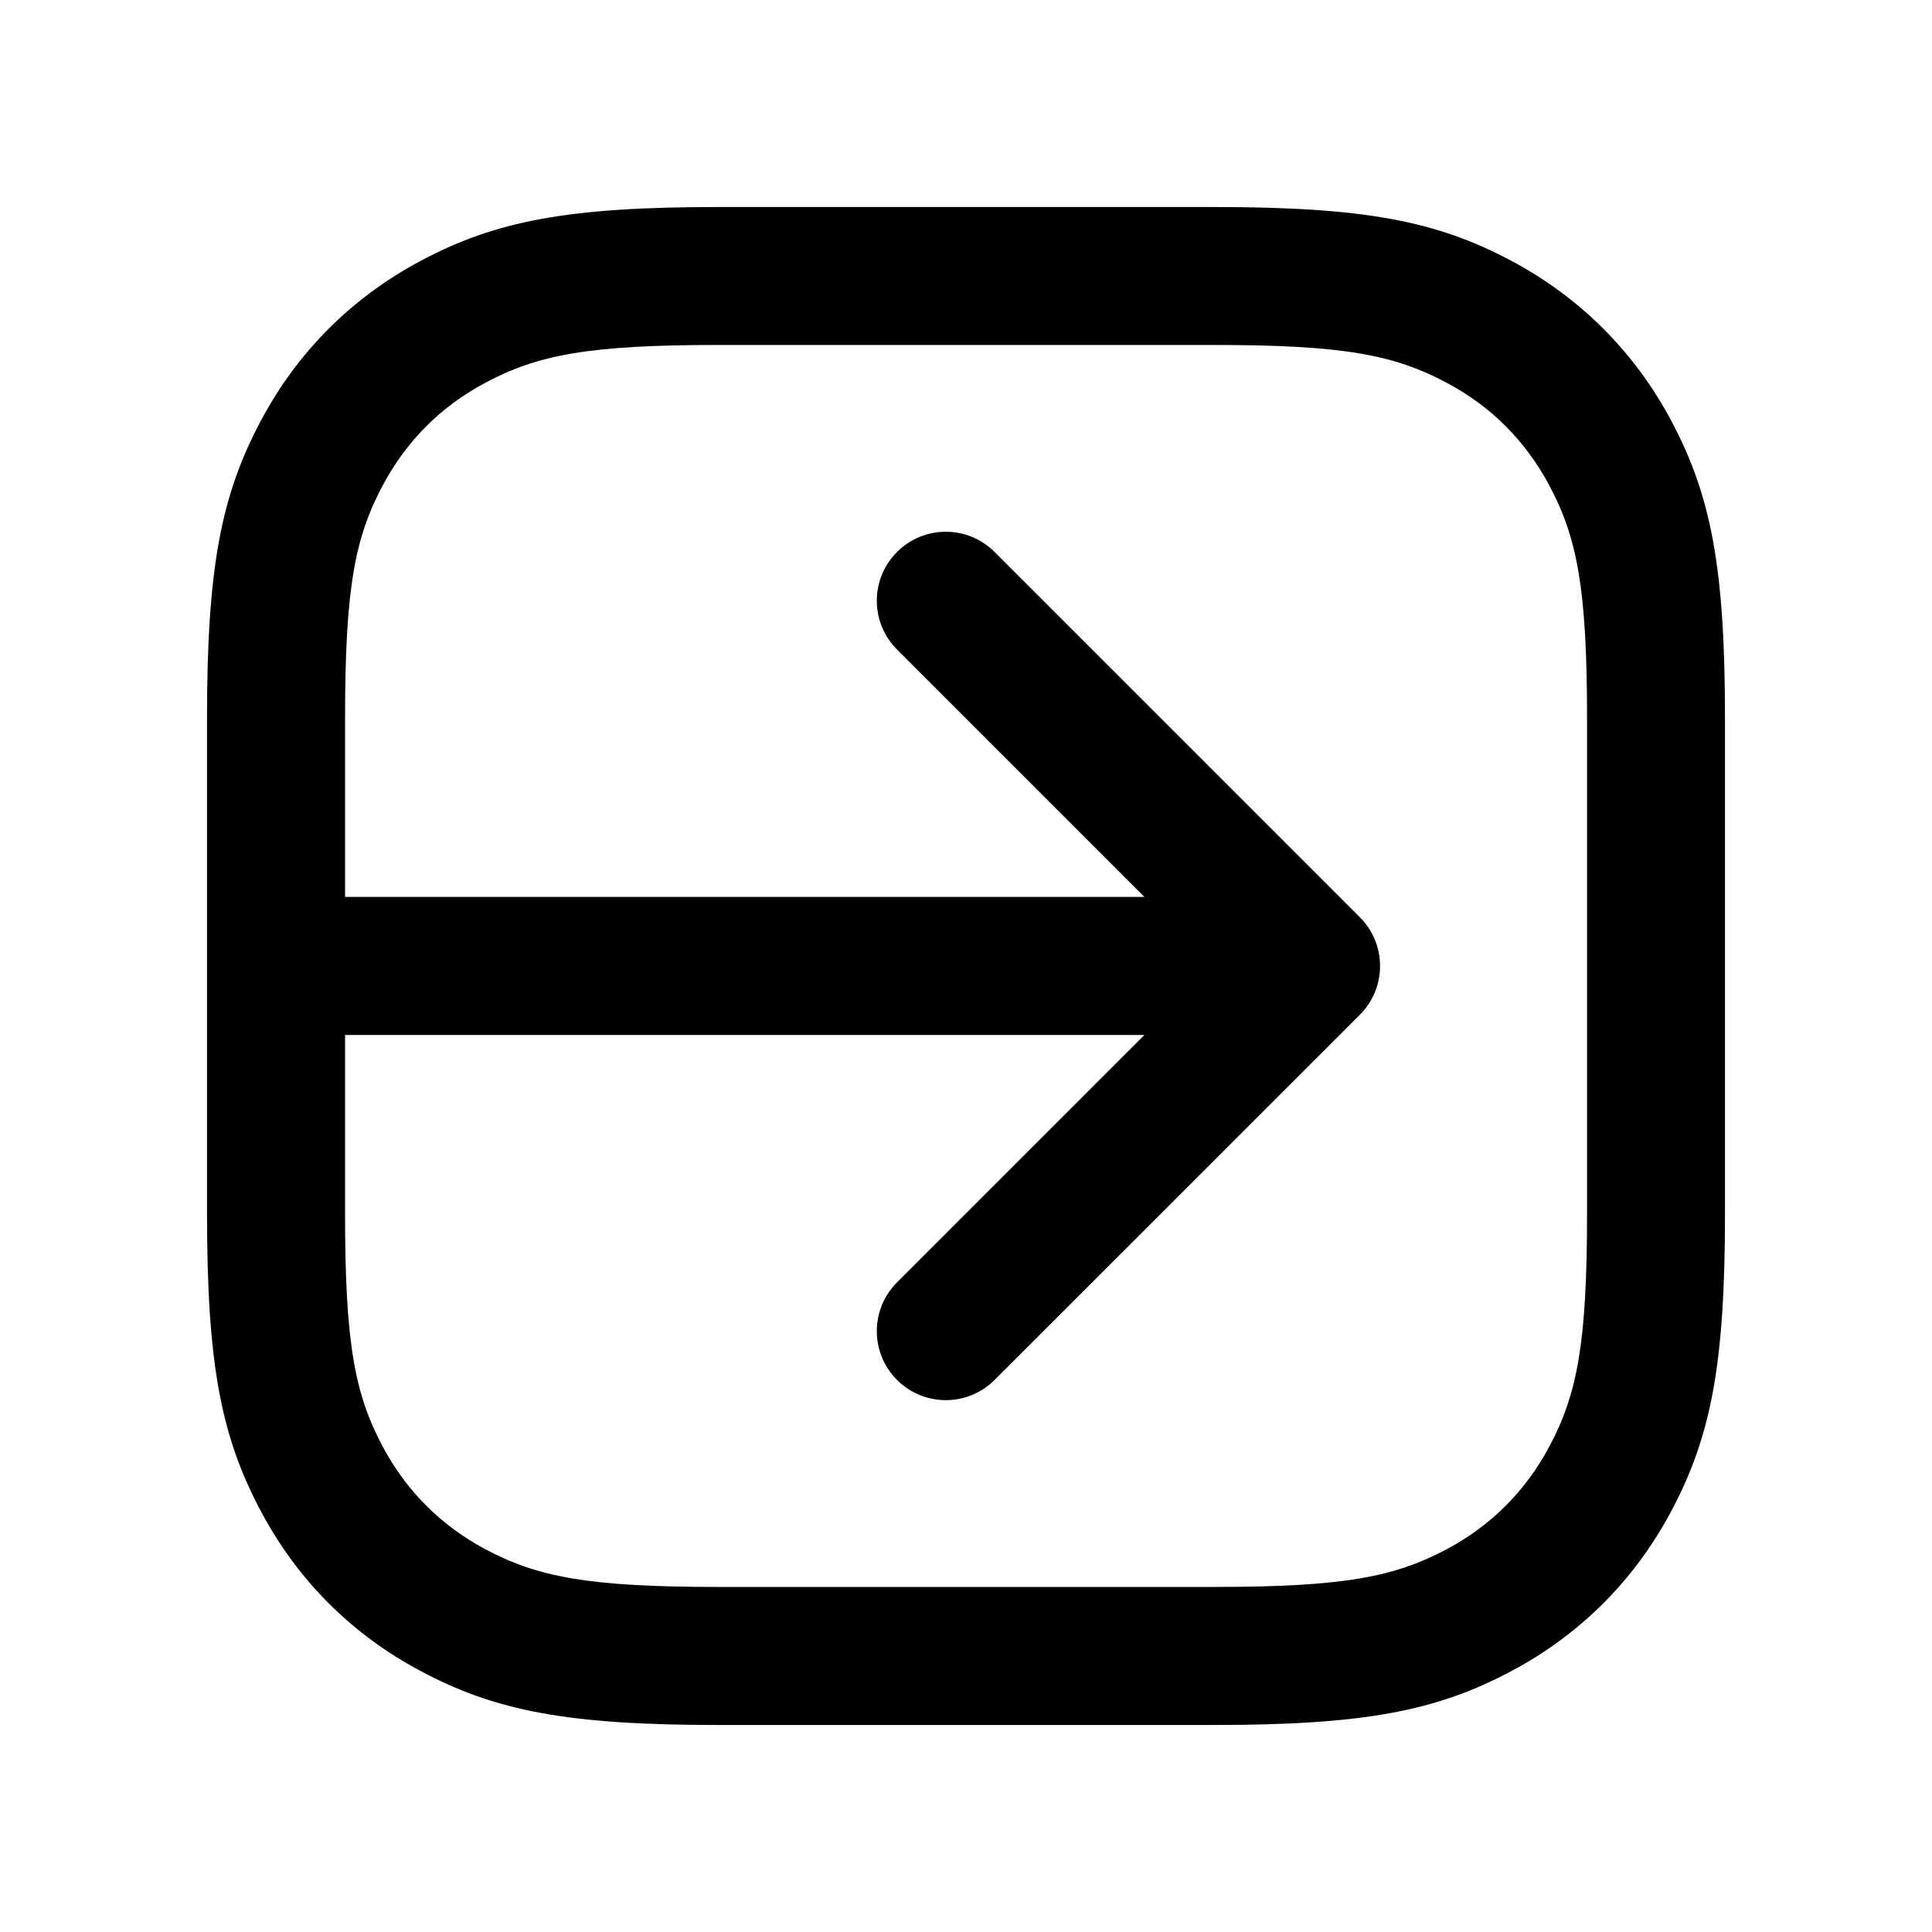 <svg width="20" height="20" viewBox="0 0 20 20" fill="none" xmlns="http://www.w3.org/2000/svg"><path fill-rule="evenodd" clip-rule="evenodd" d="M15.653 2.704C14.874 2.287 14.124 2.143 12.565 2.143H7.436C5.876 2.143 5.127 2.287 4.348 2.704C3.641 3.082 3.082 3.641 2.705 4.347C2.288 5.126 2.143 5.876 2.143 7.435V12.564C2.143 14.123 2.288 14.873 2.705 15.652C3.082 16.359 3.641 16.918 4.348 17.295C5.127 17.712 5.876 17.857 7.436 17.857H12.565C14.124 17.857 14.874 17.712 15.653 17.295C16.359 16.918 16.918 16.359 17.296 15.652C17.713 14.873 17.857 14.123 17.857 12.564V7.435C17.857 5.876 17.713 5.126 17.296 4.347C16.918 3.641 16.359 3.082 15.653 2.704ZM7.436 3.571H12.565C13.908 3.571 14.435 3.673 14.979 3.964C15.437 4.208 15.791 4.563 16.036 5.021C16.327 5.565 16.429 6.092 16.429 7.435V12.564C16.429 13.908 16.327 14.435 16.036 14.979C15.791 15.436 15.437 15.791 14.979 16.036C14.435 16.326 13.908 16.428 12.565 16.428H7.436C6.092 16.428 5.565 16.326 5.021 16.036C4.564 15.791 4.209 15.436 3.964 14.979C3.673 14.435 3.572 13.908 3.572 12.564V10.714H11.847L9.286 13.275C9.007 13.554 9.007 14.006 9.286 14.285C9.565 14.564 10.017 14.564 10.296 14.285L14.077 10.505C14.356 10.226 14.356 9.774 14.077 9.495L10.296 5.714C10.017 5.435 9.565 5.435 9.286 5.714C9.007 5.993 9.007 6.445 9.286 6.724L11.847 9.285L3.572 9.285V7.435C3.572 6.092 3.673 5.565 3.964 5.021C4.209 4.563 4.564 4.208 5.021 3.964C5.565 3.673 6.092 3.571 7.436 3.571Z" fill="currentColor"/></svg>